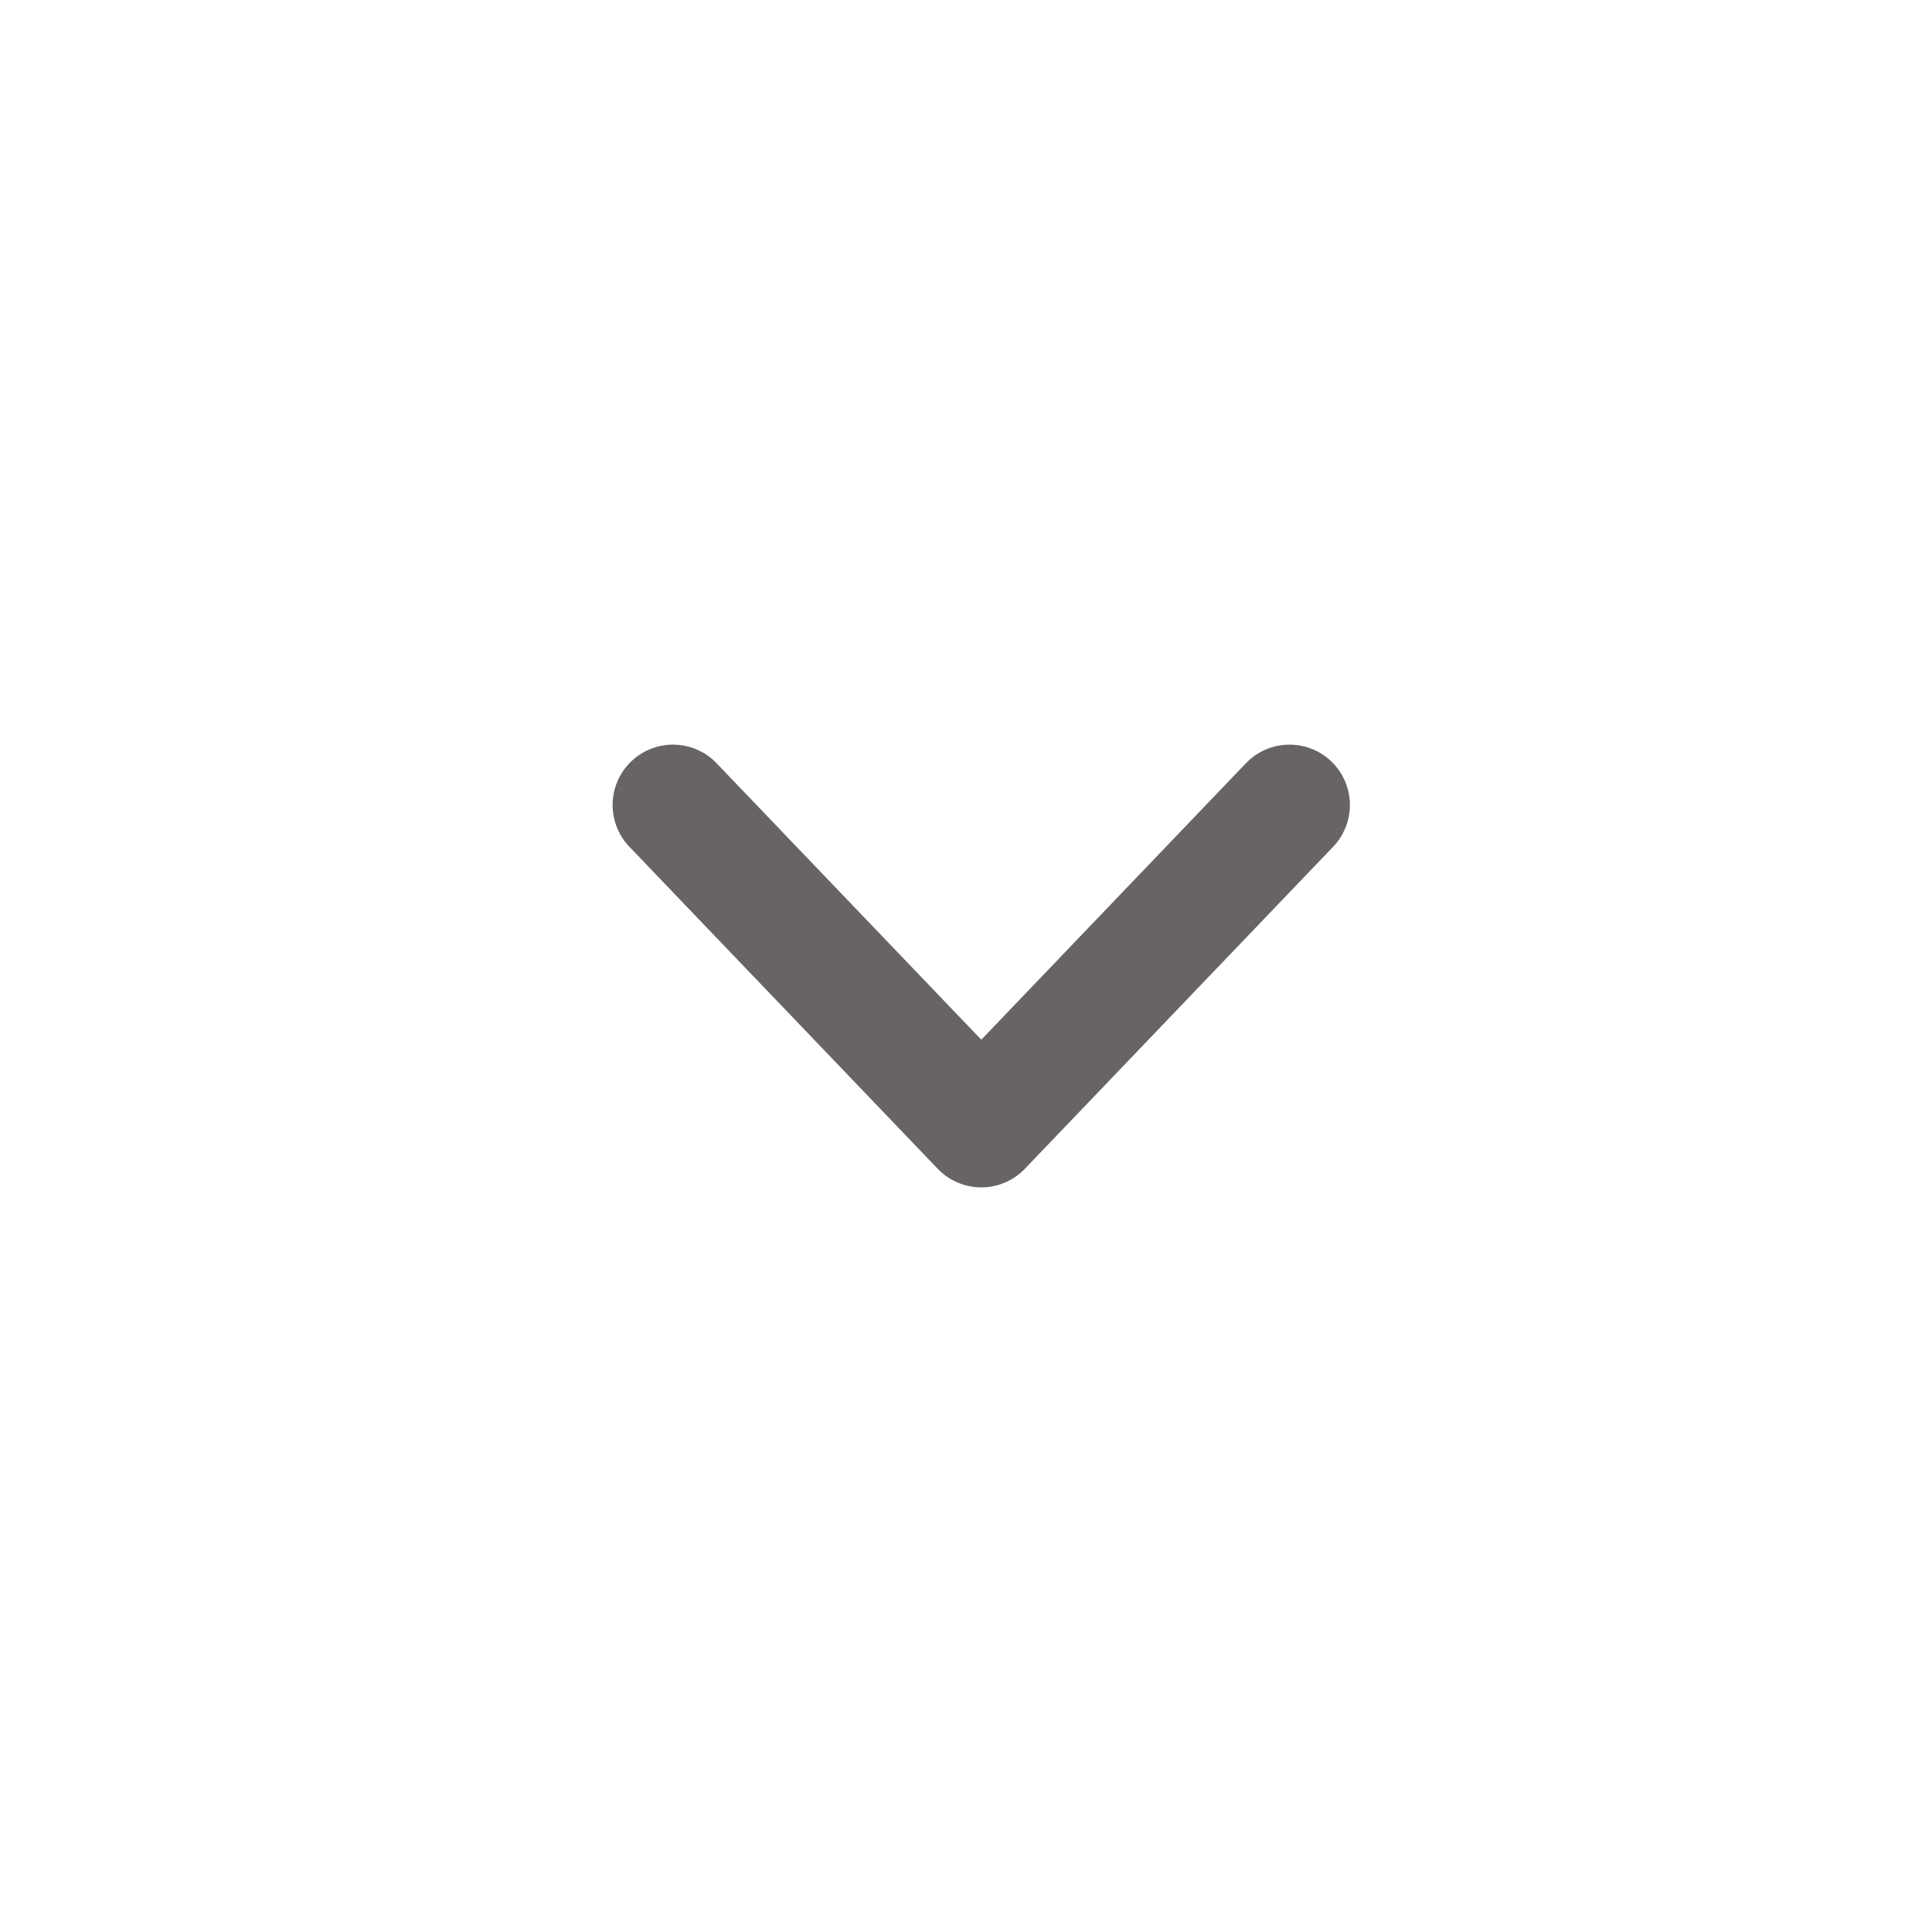 <svg width="24" height="24" viewBox="0 0 24 24" fill="none" xmlns="http://www.w3.org/2000/svg">
<path d="M16.019 10L12.19 14L8.36 10" stroke="#696464" stroke-width="1.5" stroke-linecap="round" stroke-linejoin="round"/>
</svg>
